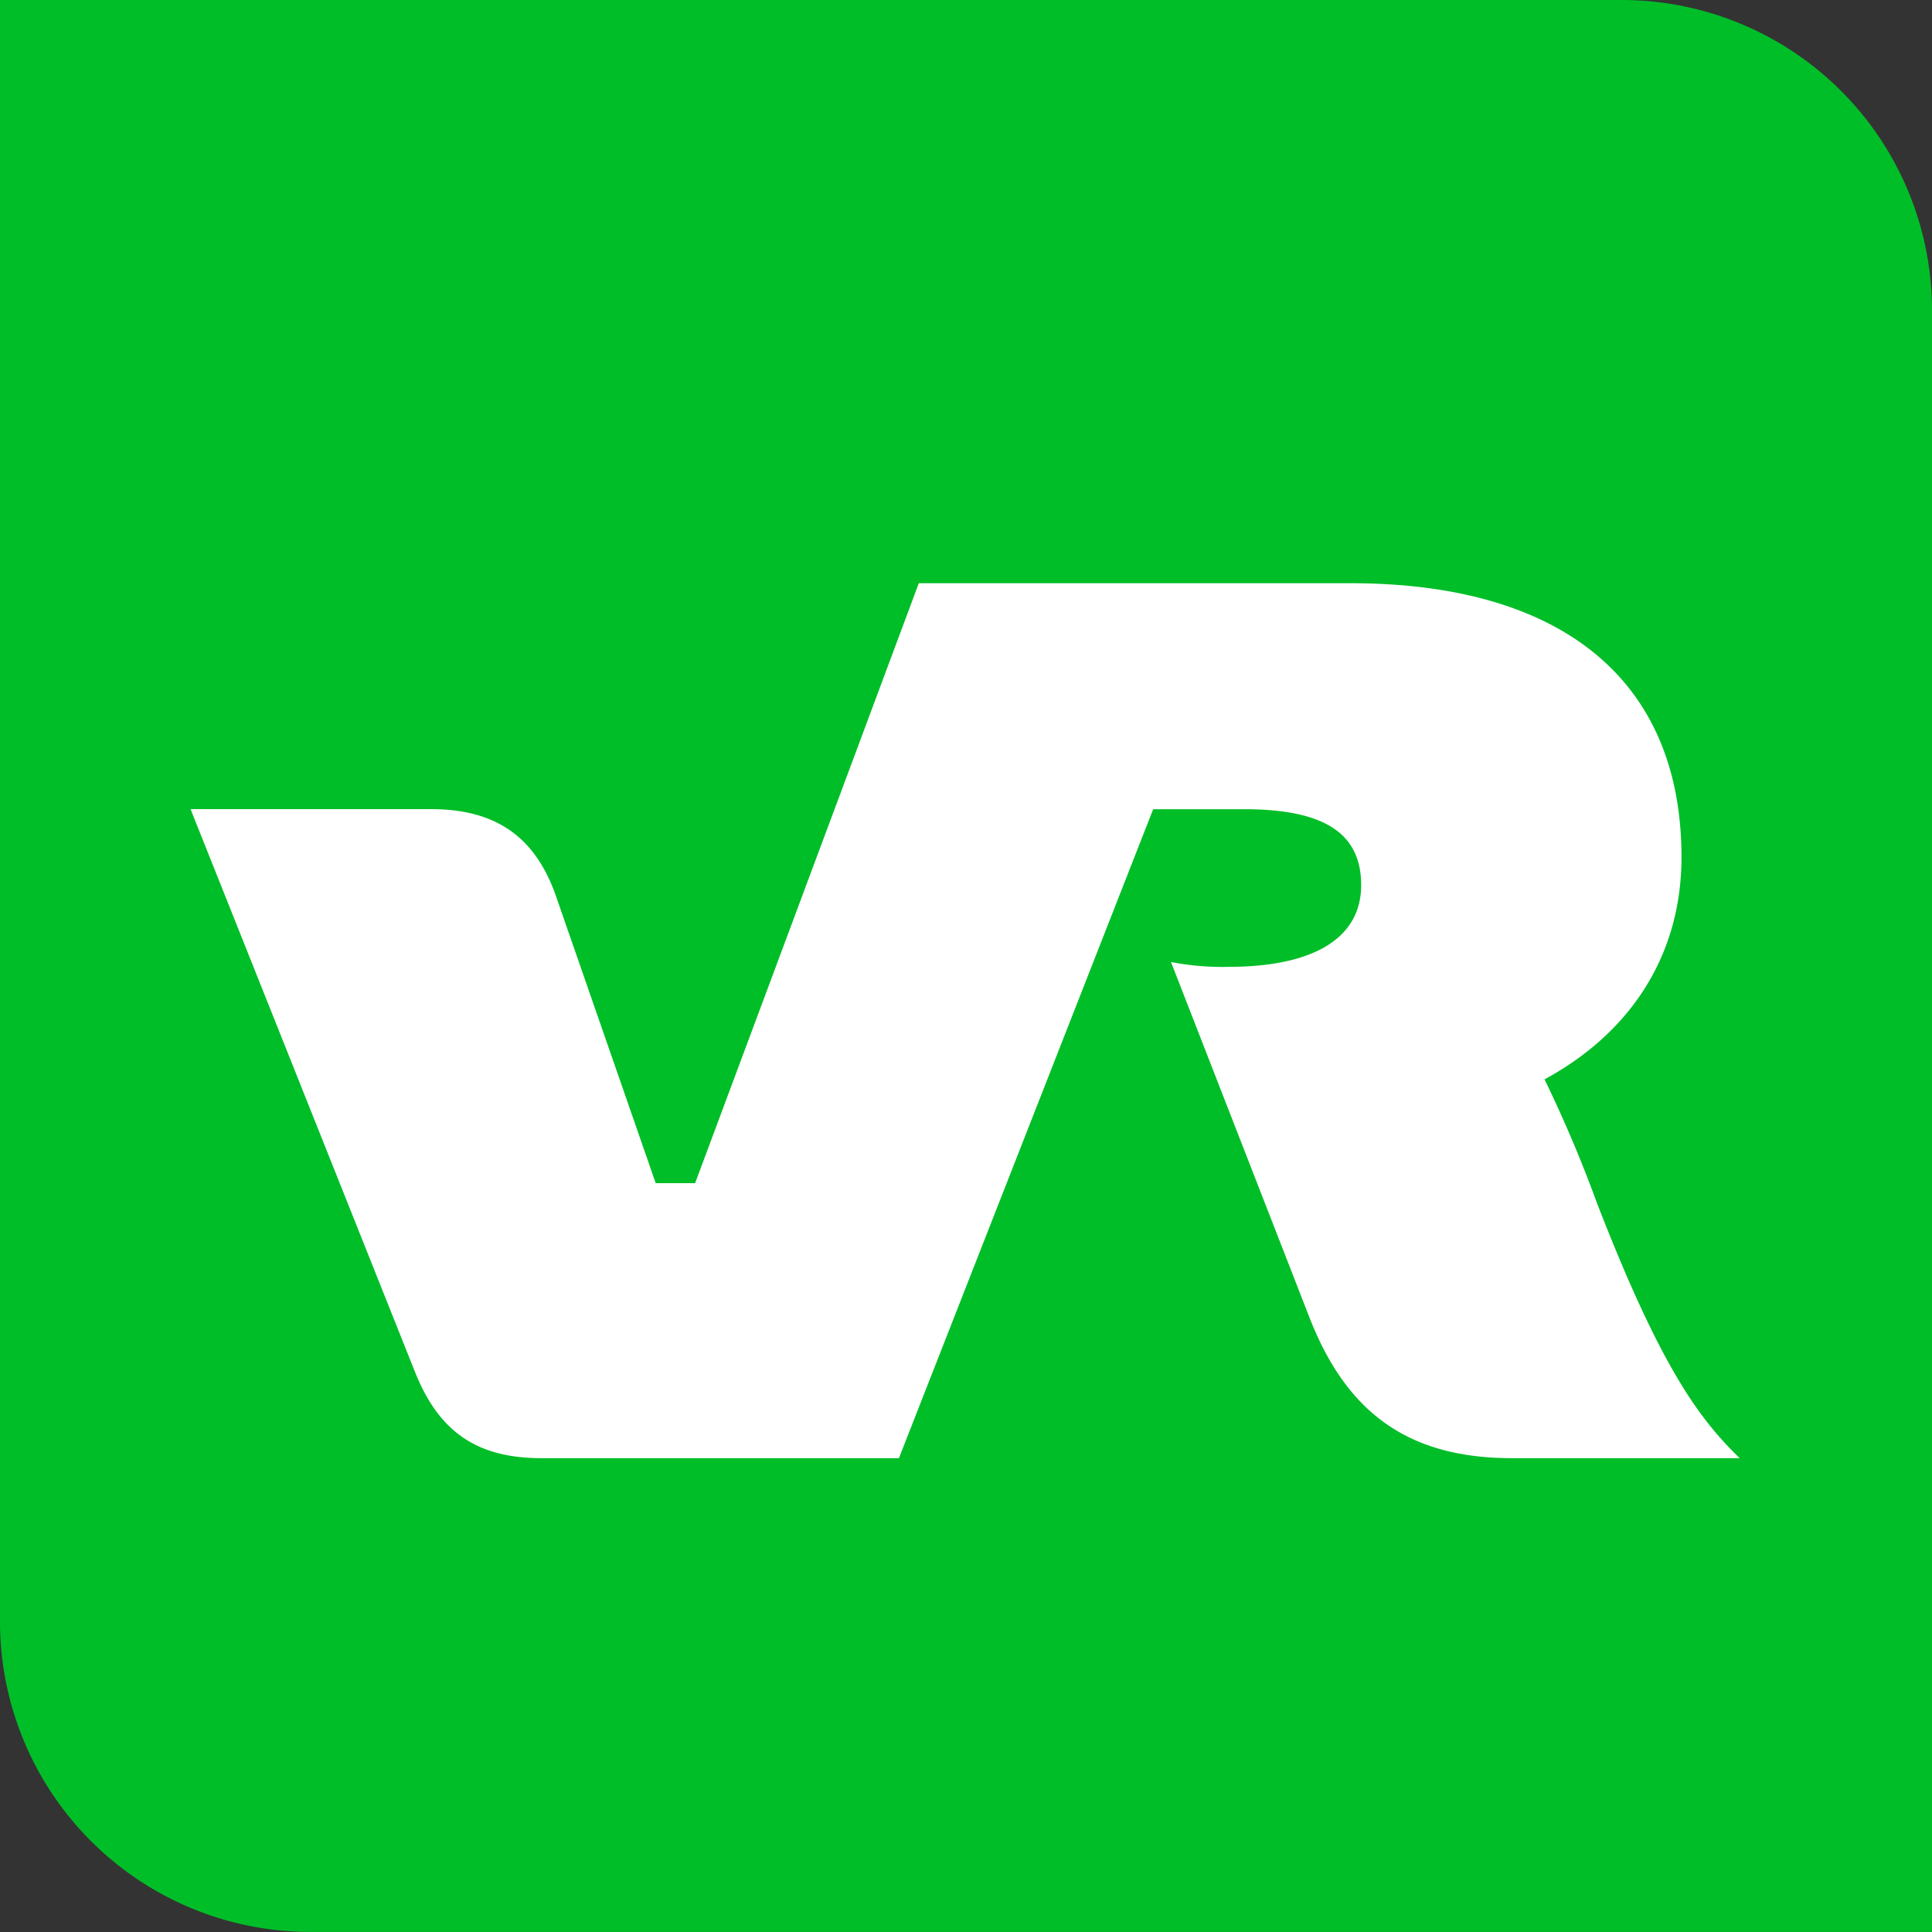 <svg xmlns="http://www.w3.org/2000/svg" width="300" height="300" viewBox="0 0 300 300">
  <rect x="0" y="0" width="300" height="300" fill="#333333" stroke="none"/>
  <g transform="translate(-2.72 -3.21)">
    <g transform="translate(2.72 3.21)">
      <path d="M50.869,303.2A48.2,48.2,0,0,1,2.72,255.052V3.21H254.571A48.2,48.2,0,0,1,302.72,51.357V303.2Z" transform="translate(-2.72 -3.21)" fill="#00be28"/>
    </g>
    <path d="M142.326,226.41H86.785c-10.1,0-15.917-4.18-19.586-13.29L32.31,125.63H69.648c10.1,0,16.225,4.33,19.433,13.59l15.456,44.49h6.119L145.39,90.55h67.02c33.054,0,51.41,15.23,51.41,42.55,0,14.78-7.5,27.02-21.267,34.49a204.555,204.555,0,0,1,8.107,19.11c9.942,25.68,15.917,33.59,22.19,39.71H237.5c-15.917,0-25.551-6.87-31.373-21.65l-21.575-55.39a41.609,41.609,0,0,0,8.876.75c13.314,0,20.652-4.48,20.652-12.69s-5.965-11.79-18.213-11.79H181.785l-39.48,100.77Z" transform="translate(0 3.222)" fill="#fff"/>
  </g>
</svg>
